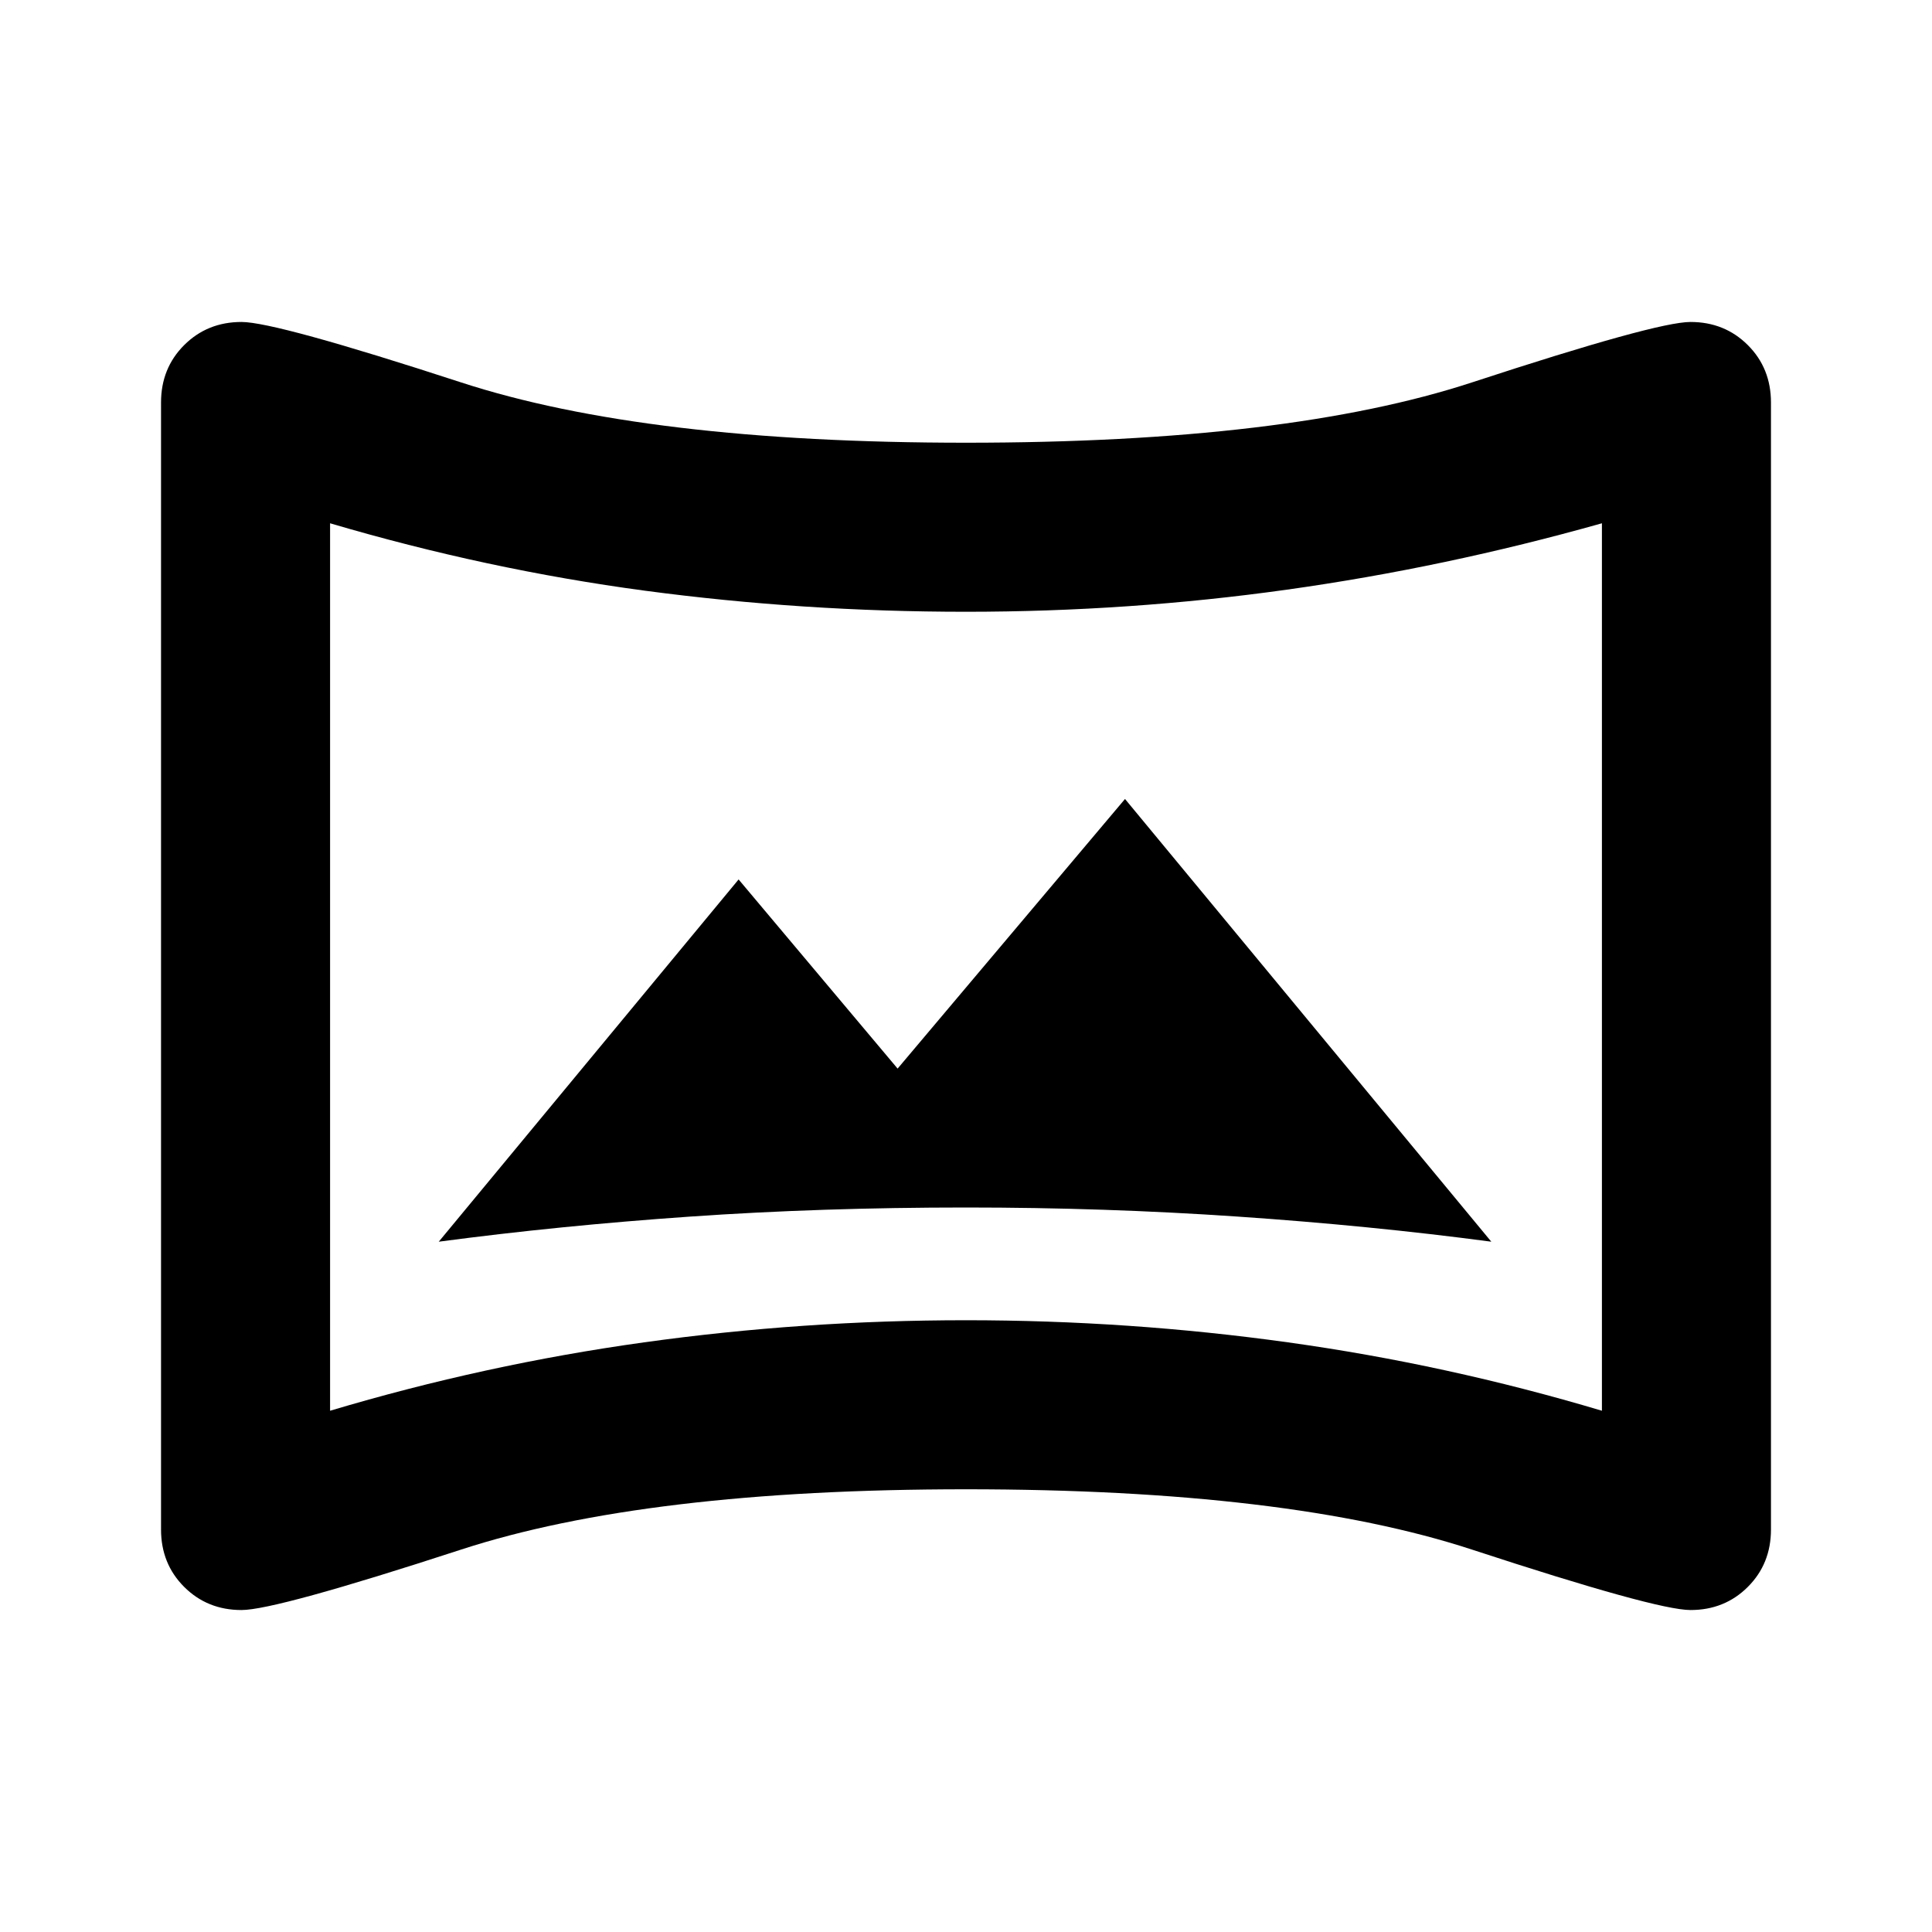 <svg xmlns="http://www.w3.org/2000/svg" height="20" width="20"><path d="M4.542 12.854q1.25-.166 2.604-.26T10 12.5q1.438 0 2.812.094 1.376.094 2.626.26l-3.792-4.583-2.354 2.791-1.646-1.958ZM2.5 16.667q-.354 0-.594-.24-.239-.239-.239-.594V4.167q0-.355.239-.594.24-.24.594-.24t2.271.625q1.917.625 5.229.625 3.333 0 5.24-.625 1.906-.625 2.26-.625.354 0 .594.24.239.239.239.594v11.666q0 .355-.239.594-.24.24-.594.24t-2.26-.625q-1.907-.625-5.24-.625-3.312 0-5.229.625-1.917.625-2.271.625Zm.917-2.063q1.604-.479 3.25-.708 1.645-.229 3.333-.229 1.688 0 3.333.229 1.646.229 3.25.708V5.417q-1.625.458-3.26.687-1.635.229-3.323.229t-3.323-.218q-1.635-.219-3.26-.698ZM10 10Z"/></svg>